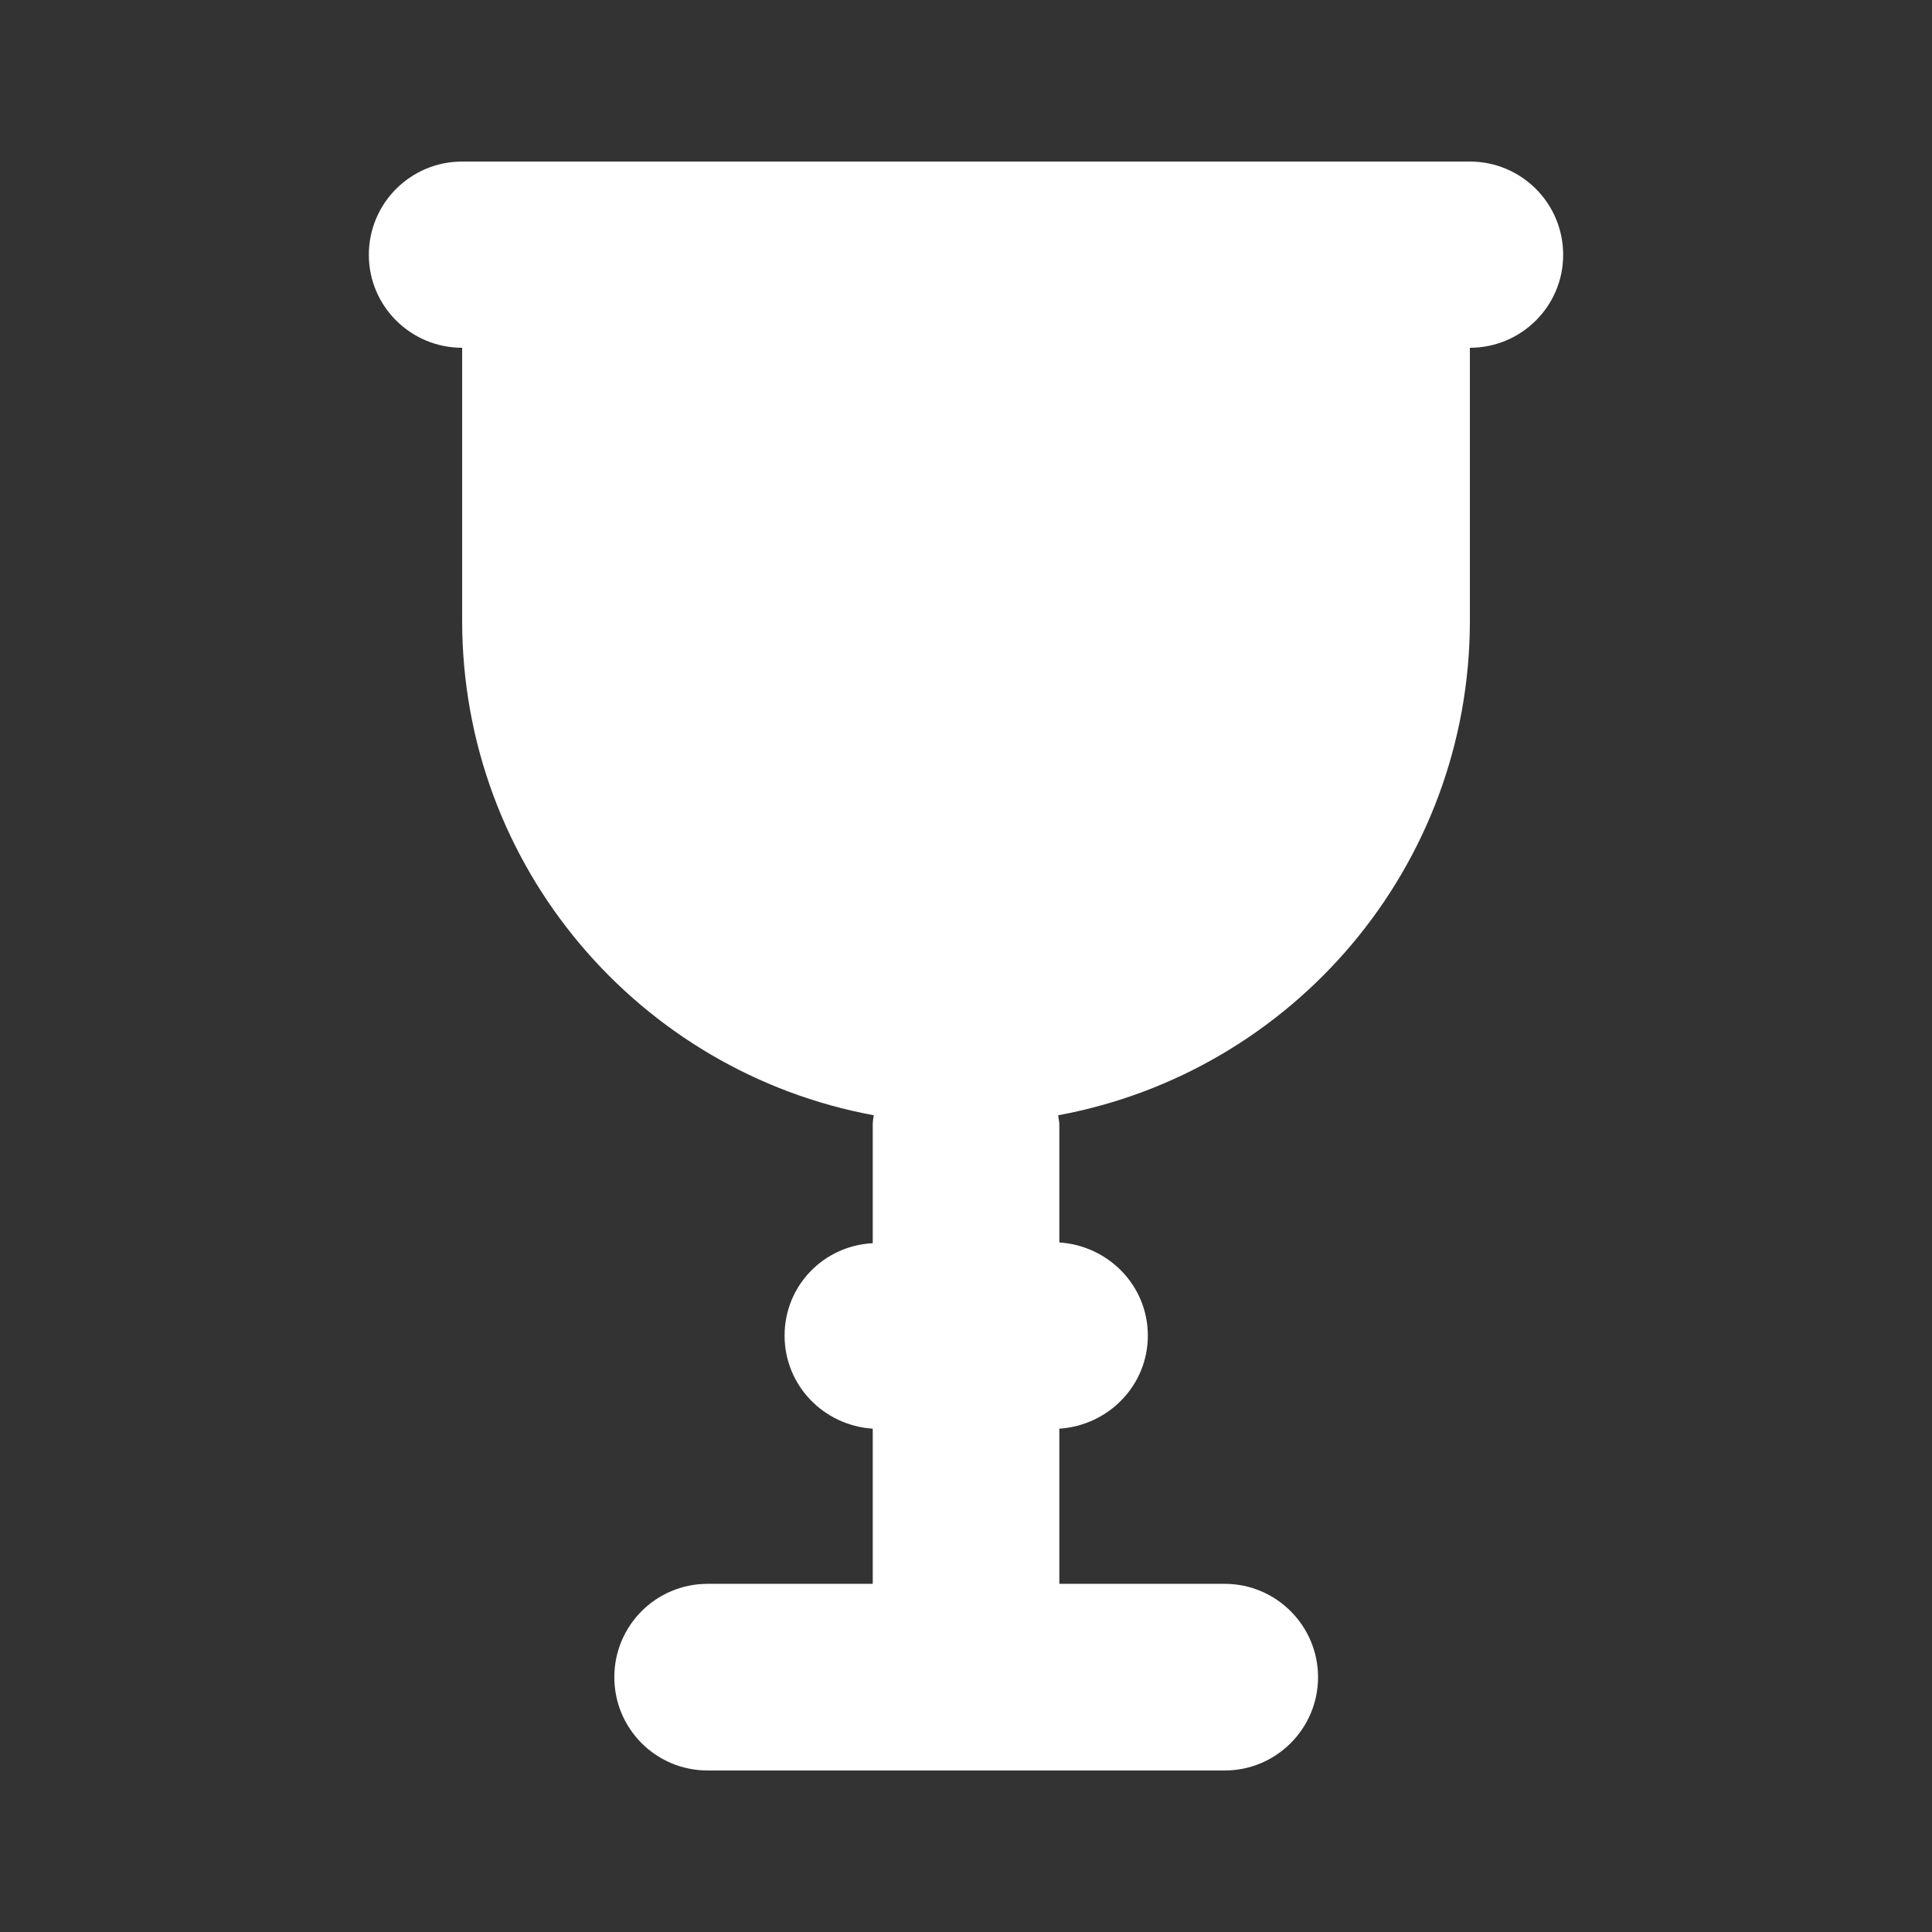 <?xml version="1.0" encoding="utf-8"?>
<!-- Generator: Adobe Illustrator 16.0.0, SVG Export Plug-In . SVG Version: 6.00 Build 0)  -->
<!DOCTYPE svg PUBLIC "-//W3C//DTD SVG 1.1//EN" "http://www.w3.org/Graphics/SVG/1.1/DTD/svg11.dtd">
<svg version="1.1" id="Layer_1" xmlns="http://www.w3.org/2000/svg" xmlns:xlink="http://www.w3.org/1999/xlink" x="0px" y="0px"
	 width="110px" height="110px" viewBox="0 0 110 110" enable-background="new 0 0 110 110" xml:space="preserve">
<rect x="0" y="0" width="110" height="110" fill="#333333" stroke="none"/>
<path display="none" fill="none" stroke="#FFFFFF" stroke-width="1.536" stroke-linecap="round" stroke-linejoin="round" stroke-miterlimit="22.926" d="
	M17.434,11.817l2.948-3.848c0.168-0.221,0.125-0.541-0.094-0.707l-1.337-1.024c-0.221-0.167-0.538-0.126-0.708,0.094l-2.947,3.848
	c-0.168,0.22-0.129,0.539,0.094,0.706l1.334,1.023C16.947,12.079,17.266,12.035,17.434,11.817z M9.512,22.152l2.948-3.846
	c0.167-0.222,0.128-0.539-0.095-0.705l-1.336-1.023c-0.218-0.17-0.538-0.128-0.707,0.09l-2.947,3.848
	c-0.168,0.224-0.127,0.541,0.095,0.709l1.336,1.021C9.024,22.416,9.343,22.375,9.512,22.152z M9.837,22.725
	c0.04,0.068,0.258,0.254,1.047,0.836c1.544,1.142,5.206-1.012,8.396-5.172c3.188-4.16,4.271-8.248,2.811-9.45
	c-0.785-0.648-1.003-0.793-1.074-0.802 M17.954,12.132c0.938,0.914,0.657,2.969-0.685,4.718c-1.338,1.75-3.252,2.56-4.378,1.89"/>
<path display="none" fill="none" stroke="#FFFFFF" stroke-width="1.536" stroke-linecap="round" stroke-linejoin="round" stroke-miterlimit="22.926" d="
	M5.842,12.989l6.806,5.155 M24.157,12.989l-6.808,5.155 M5.646,24.141L15,16.482l9.354,7.658 M24.354,24.141H5.646V12.713L15,5.859
	l9.354,6.854V24.141z"/>
<g display="none">
	<g display="inline">
		<g>
			<defs>
				<rect id="SVGID_1_" x="4.376" y="6.946" width="21.249" height="16.107"/>
			</defs>
			<clipPath id="SVGID_2_">
				<use xlink:href="#SVGID_1_"  overflow="visible"/>
			</clipPath>
			<path clip-path="url(#SVGID_2_)" fill="#FFFFFF" d="M25.625,13.705c-0.748,0.129-1.833-0.006-2.408-0.243
				c1.195-0.099,2.006-0.642,2.314-1.38c-0.43,0.268-1.768,0.556-2.504,0.279c-0.035-0.174-0.076-0.339-0.117-0.489
				c-0.559-2.066-2.486-3.731-4.503-3.527c0.161-0.066,0.327-0.129,0.493-0.187c0.219-0.078,1.524-0.291,1.317-0.75
				c-0.174-0.404-1.763,0.307-2.063,0.396c0.396-0.147,1.051-0.402,1.121-0.858c-0.607,0.081-1.203,0.372-1.66,0.786
				c0.164-0.177,0.291-0.396,0.316-0.63c-1.619,1.035-2.563,3.117-3.327,5.142c-0.6-0.585-1.132-1.044-1.609-1.296
				c-1.338-0.72-2.94-1.47-5.452-2.402c-0.077,0.83,0.412,1.938,1.819,2.676C9.057,11.18,8.5,11.27,8.055,11.374
				c0.182,0.957,0.773,1.74,2.379,2.121c-0.732,0.048-1.113,0.216-1.454,0.576c0.333,0.66,1.15,1.447,2.615,1.284
				c-1.633,0.702-0.666,2.004,0.664,1.812c-2.265,2.34-5.836,2.166-7.883,0.213c5.348,7.297,16.979,4.313,18.712-2.718
				C24.389,14.674,25.148,14.212,25.625,13.705"/>
		</g>
	</g>
</g>
<g display="none">
	<g display="inline">
		<g>
			<defs>
				<rect id="SVGID_3_" x="7.229" y="7.181" width="15.541" height="15.639"/>
			</defs>
			<clipPath id="SVGID_4_">
				<use xlink:href="#SVGID_3_"  overflow="visible"/>
			</clipPath>
			<path clip-path="url(#SVGID_4_)" fill="#FFFFFF" d="M10.781,9.809c0.803,0,1.297,0.528,1.315,1.218
				c0,0.679-0.512,1.225-1.331,1.225H10.75c-0.787,0-1.296-0.546-1.296-1.225C9.454,10.337,9.981,9.809,10.781,9.809 M13.238,13.214
				h2.347v0.999c0.312-0.48,0.87-1.164,2.116-1.164c1.545,0,2.701,1.008,2.701,3.178v4.049h-2.348V16.5c0-0.951-0.341-1.6-1.188-1.6
				c-0.646,0-1.034,0.438-1.204,0.857c-0.063,0.152-0.078,0.363-0.078,0.574v3.942h-2.347
				C13.238,20.273,13.271,13.874,13.238,13.214 M11.942,20.273h-2.35v-7.061h2.35V20.273z M8.379,22.82h13.242
				c0.635,0,1.148-0.5,1.148-1.12V8.303c0-0.618-0.515-1.119-1.148-1.119H8.379c-0.635,0-1.149,0.501-1.149,1.119V21.7
				C7.23,22.32,7.745,22.82,8.379,22.82"/>
		</g>
	</g>
</g>
<g display="none">
	<g display="inline">
		<g>
			<defs>
				<rect id="SVGID_5_" x="6.974" y="6.946" width="16.053" height="16.107"/>
			</defs>
			<clipPath id="SVGID_6_">
				<use xlink:href="#SVGID_5_"  overflow="visible"/>
			</clipPath>
			<path clip-path="url(#SVGID_6_)" fill="#FFFFFF" d="M20.139,13.892h-1.906v7.083h-2.881v-7.083h-1.63v-1.623h1.59v-0.562
				c0-0.941,0.198-1.587,0.603-1.943c0.419-0.525,1.434-0.789,3.042-0.789c0.185,0,0.353,0.003,0.5,0.012
				c0.147,0.009,0.354,0.021,0.61,0.036v1.869c-0.162-0.016-0.435-0.024-0.819-0.036c-0.384-0.006-0.647,0.06-0.795,0.201
				c-0.144,0.144-0.22,0.3-0.22,0.471v0.741h1.906V13.892z M20.547,6.946H9.442c-1.364,0-2.467,1.107-2.467,2.469v11.172
				c0,1.363,1.103,2.468,2.467,2.468h11.104c1.363,0,2.47-1.104,2.47-2.468V9.415C23.016,8.054,21.91,6.946,20.547,6.946"/>
		</g>
	</g>
</g>
<path display="none" fill="#FFFFFF" d="M12.826,22.527c0.63-1.021,0.972-2.324,1.251-3.695c0.507,0.328,0.955,0.777,1.702,0.852
	c0.906,0.099,1.638-0.203,2.16-0.51c1.318-0.77,2.358-2.807,2.334-4.83c-0.037-2.544-2.021-4.289-4.437-4.49
	c-3.185-0.265-6.112,1.728-6.14,4.887c-0.009,1.399,0.602,2.64,1.821,3.015c0.204-0.23,0.423-0.664,0.398-0.969
	c-0.039-0.424-0.558-0.84-0.627-1.249c-0.376-2.238,1.228-4.101,3.184-4.32c2.052-0.228,3.798,0.738,3.865,2.898
	c0.045,1.481-0.462,3.075-1.251,3.75c-0.644,0.549-2.028,0.616-2.387-0.229c-0.49-1.147,0.884-2.349,0.624-3.864
	c-0.292-1.713-2.362-0.663-2.558,0.627c-0.098,0.639,0.216,1.173,0.229,1.76c0.013,0.666-0.389,1.504-0.569,2.273
	c-0.291,1.241-0.573,2.209-0.569,3.692c-2.704-1.269-4.635-3.604-4.66-6.99c-0.031-4.325,3.216-7.616,7.334-7.901
	c4.487-0.309,7.933,3.081,8.241,7.05C23.21,19.961,18.438,23.834,12.826,22.527"/>
<path display="none" fill="#FFFFFF" d="M15.001,6.978c-4.431,0-8.021,3.591-8.021,8.021c0,4.431,3.591,8.022,8.021,8.022
	c4.431,0,8.019-3.594,8.019-8.022C23.02,10.568,19.432,6.978,15.001,6.978 M19.32,14.226v3.566c0,0.933-0.756,1.688-1.684,1.688
	h-5.353c-0.928,0-1.683-0.758-1.683-1.688v-3.566v-1.779c0-0.927,0.755-1.688,1.683-1.688h5.353c0.928,0,1.684,0.759,1.684,1.688
	V14.226z"/>
<path fill="#FFFFFF" d="M83.689,9.198H26.313C23.387,9.198,21,11.564,21,14.51c0,2.925,2.387,5.291,5.313,5.291v15.53
	c0,14.045,10.095,25.707,23.435,28.167c-0.025,0.189-0.058,0.332-0.058,0.522v6.763c-2.792,0.14-5.019,2.412-5.019,5.26
	c0,2.843,2.228,5.119,5.019,5.299v8.835h-9.401c-2.949,0-5.312,2.388-5.312,5.313c0,2.932,2.365,5.313,5.312,5.313h29.447
	c2.925,0,5.308-2.381,5.308-5.313c0-2.926-2.383-5.313-5.308-5.313h-9.422v-8.835c2.793-0.18,5.039-2.456,5.039-5.299
	c0-2.848-2.246-5.12-5.039-5.303v-6.72c0-0.192-0.056-0.336-0.063-0.522c13.344-2.461,23.438-14.123,23.438-28.167v-15.53
	c2.926,0,5.311-2.365,5.311-5.291C89,11.564,86.615,9.198,83.689,9.198"/>
</svg>
